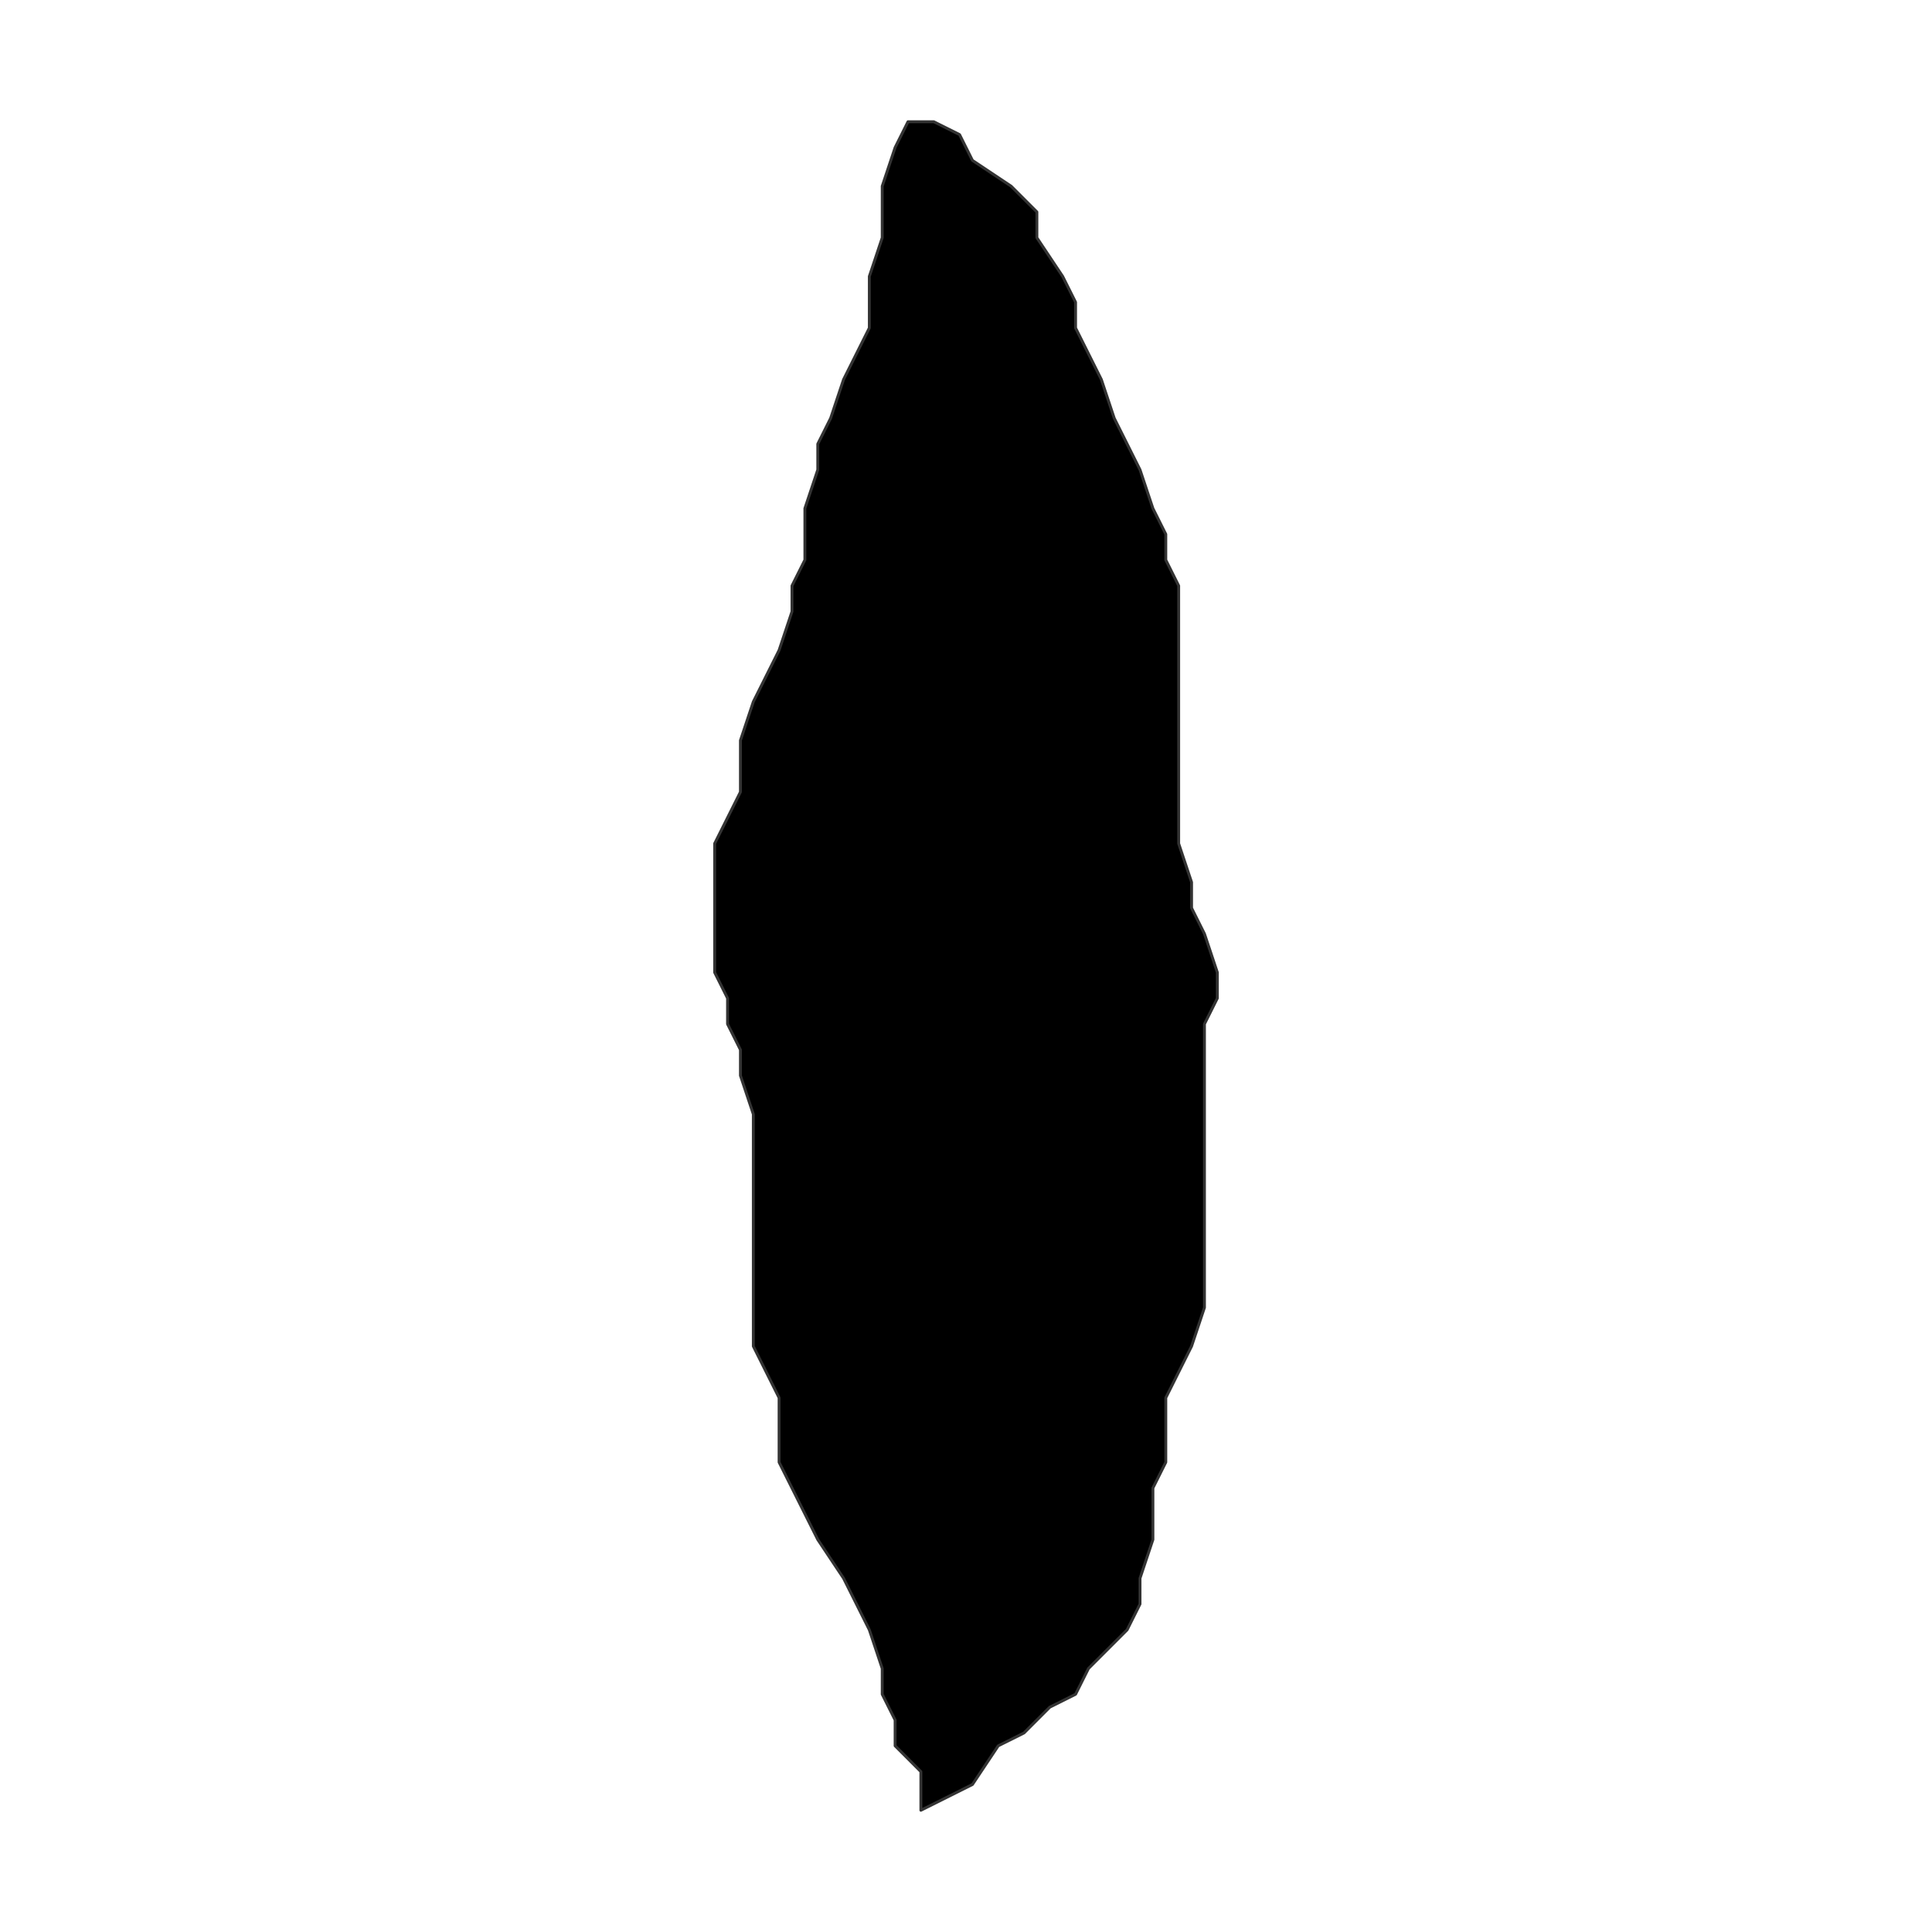 <?xml version="1.0" encoding="UTF-8"?>
<svg xmlns="http://www.w3.org/2000/svg" xmlns:xlink="http://www.w3.org/1999/xlink" width="504pt" height="504pt" viewBox="0 0 504 504" version="1.1">
<g id="surface435">
<rect x="0" y="0" width="504" height="504" style="fill:rgb(100%,100%,100%);fill-opacity:1;stroke:none;"/>
<path style="fill-rule:nonzero;fill:rgb(0%,0%,0%);fill-opacity:1;stroke-width:0.75;stroke-linecap:round;stroke-linejoin:round;stroke:rgb(20%,20%,20%);stroke-opacity:1;stroke-miterlimit:10;" d="M 246.957 468.887 L 240.23 472.246 L 240.23 462.16 L 233.508 455.434 L 233.508 448.711 L 230.145 441.984 L 230.145 435.262 L 226.781 425.172 L 223.418 418.445 L 220.055 411.723 L 213.332 401.633 L 209.969 394.91 L 203.242 381.457 L 203.242 364.645 L 199.879 357.922 L 196.52 351.195 L 196.52 290.668 L 193.156 280.582 L 193.156 273.855 L 189.793 267.133 L 189.793 260.406 L 186.43 253.68 L 186.43 220.055 L 189.793 213.332 L 193.156 206.605 L 193.156 193.156 L 196.52 183.066 L 199.879 176.344 L 203.242 169.617 L 206.605 159.531 L 206.605 152.805 L 209.969 146.078 L 209.969 132.629 L 213.332 122.543 L 213.332 115.816 L 216.691 109.09 L 220.055 99.004 L 223.418 92.277 L 226.781 85.555 L 226.781 72.102 L 230.145 62.016 L 230.145 48.566 L 233.508 38.477 L 236.867 31.754 L 243.594 31.754 L 250.32 35.113 L 253.68 41.84 L 263.77 48.566 L 270.492 55.289 L 270.492 62.016 L 277.219 72.102 L 280.582 78.828 L 280.582 85.555 L 283.945 92.277 L 287.309 99.004 L 290.668 109.09 L 297.395 122.543 L 300.758 132.629 L 304.121 139.355 L 304.121 146.078 L 307.48 152.805 L 307.48 220.055 L 310.844 230.145 L 310.844 236.867 L 314.207 243.594 L 317.57 253.68 L 317.57 260.406 L 314.207 267.133 L 314.207 341.109 L 310.844 351.195 L 307.48 357.922 L 304.121 364.645 L 304.121 381.457 L 300.758 388.184 L 300.758 401.633 L 297.395 411.723 L 297.395 418.445 L 294.031 425.172 L 283.945 435.262 L 280.582 441.984 L 273.855 445.348 L 267.133 452.074 L 260.406 455.434 L 253.68 465.523 Z M 246.957 468.887 "/>
</g>
</svg>
